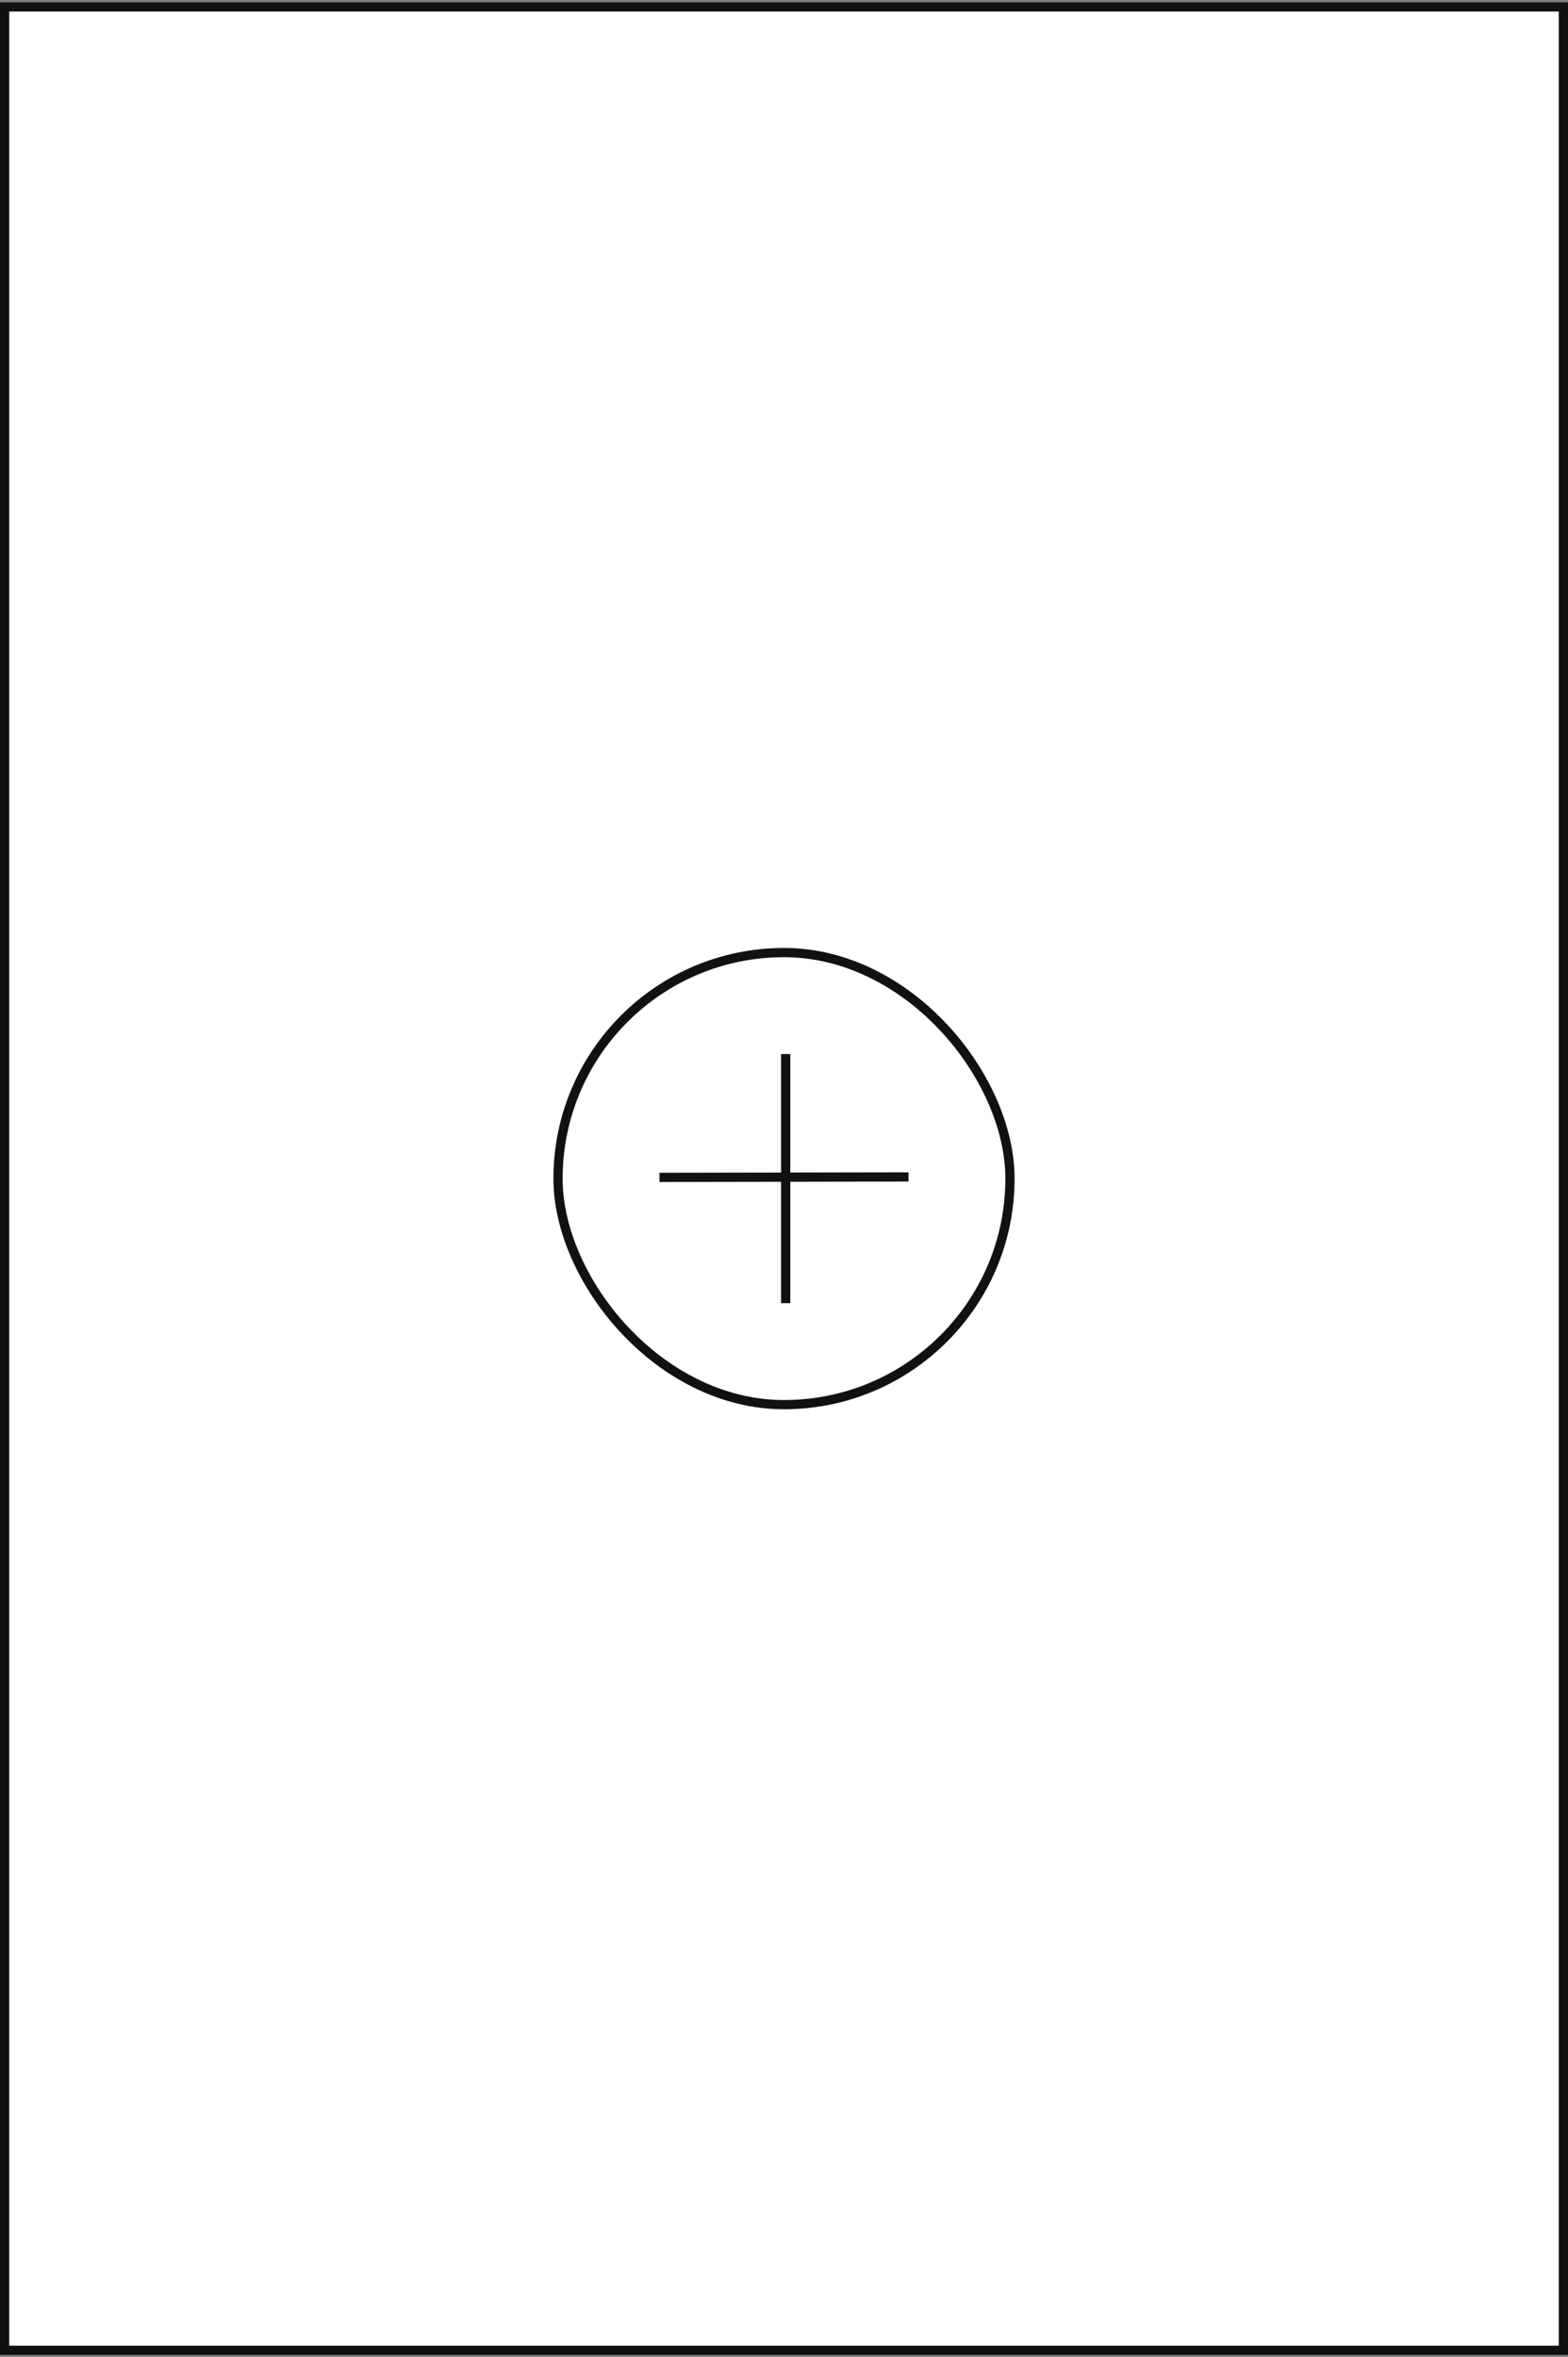 <svg width="340" height="511" viewBox="0 0 340 511" fill="none" xmlns="http://www.w3.org/2000/svg">
<rect x="0" y="0" width="340" height="511" fill="#808080" stroke="none"/>
<rect x="1" y="1.5" width="338" height="508" fill="white"/>
<rect x="1" y="1.5" width="338" height="508" stroke="#111111" stroke-width="2"/>
<rect x="121" y="206.5" width="98" height="98" rx="49" stroke="#111111" stroke-width="2"/>
<path d="M143 255.232L197 255.135M170.366 228.5V282.5" stroke="#111111" stroke-width="2"/>
</svg>
